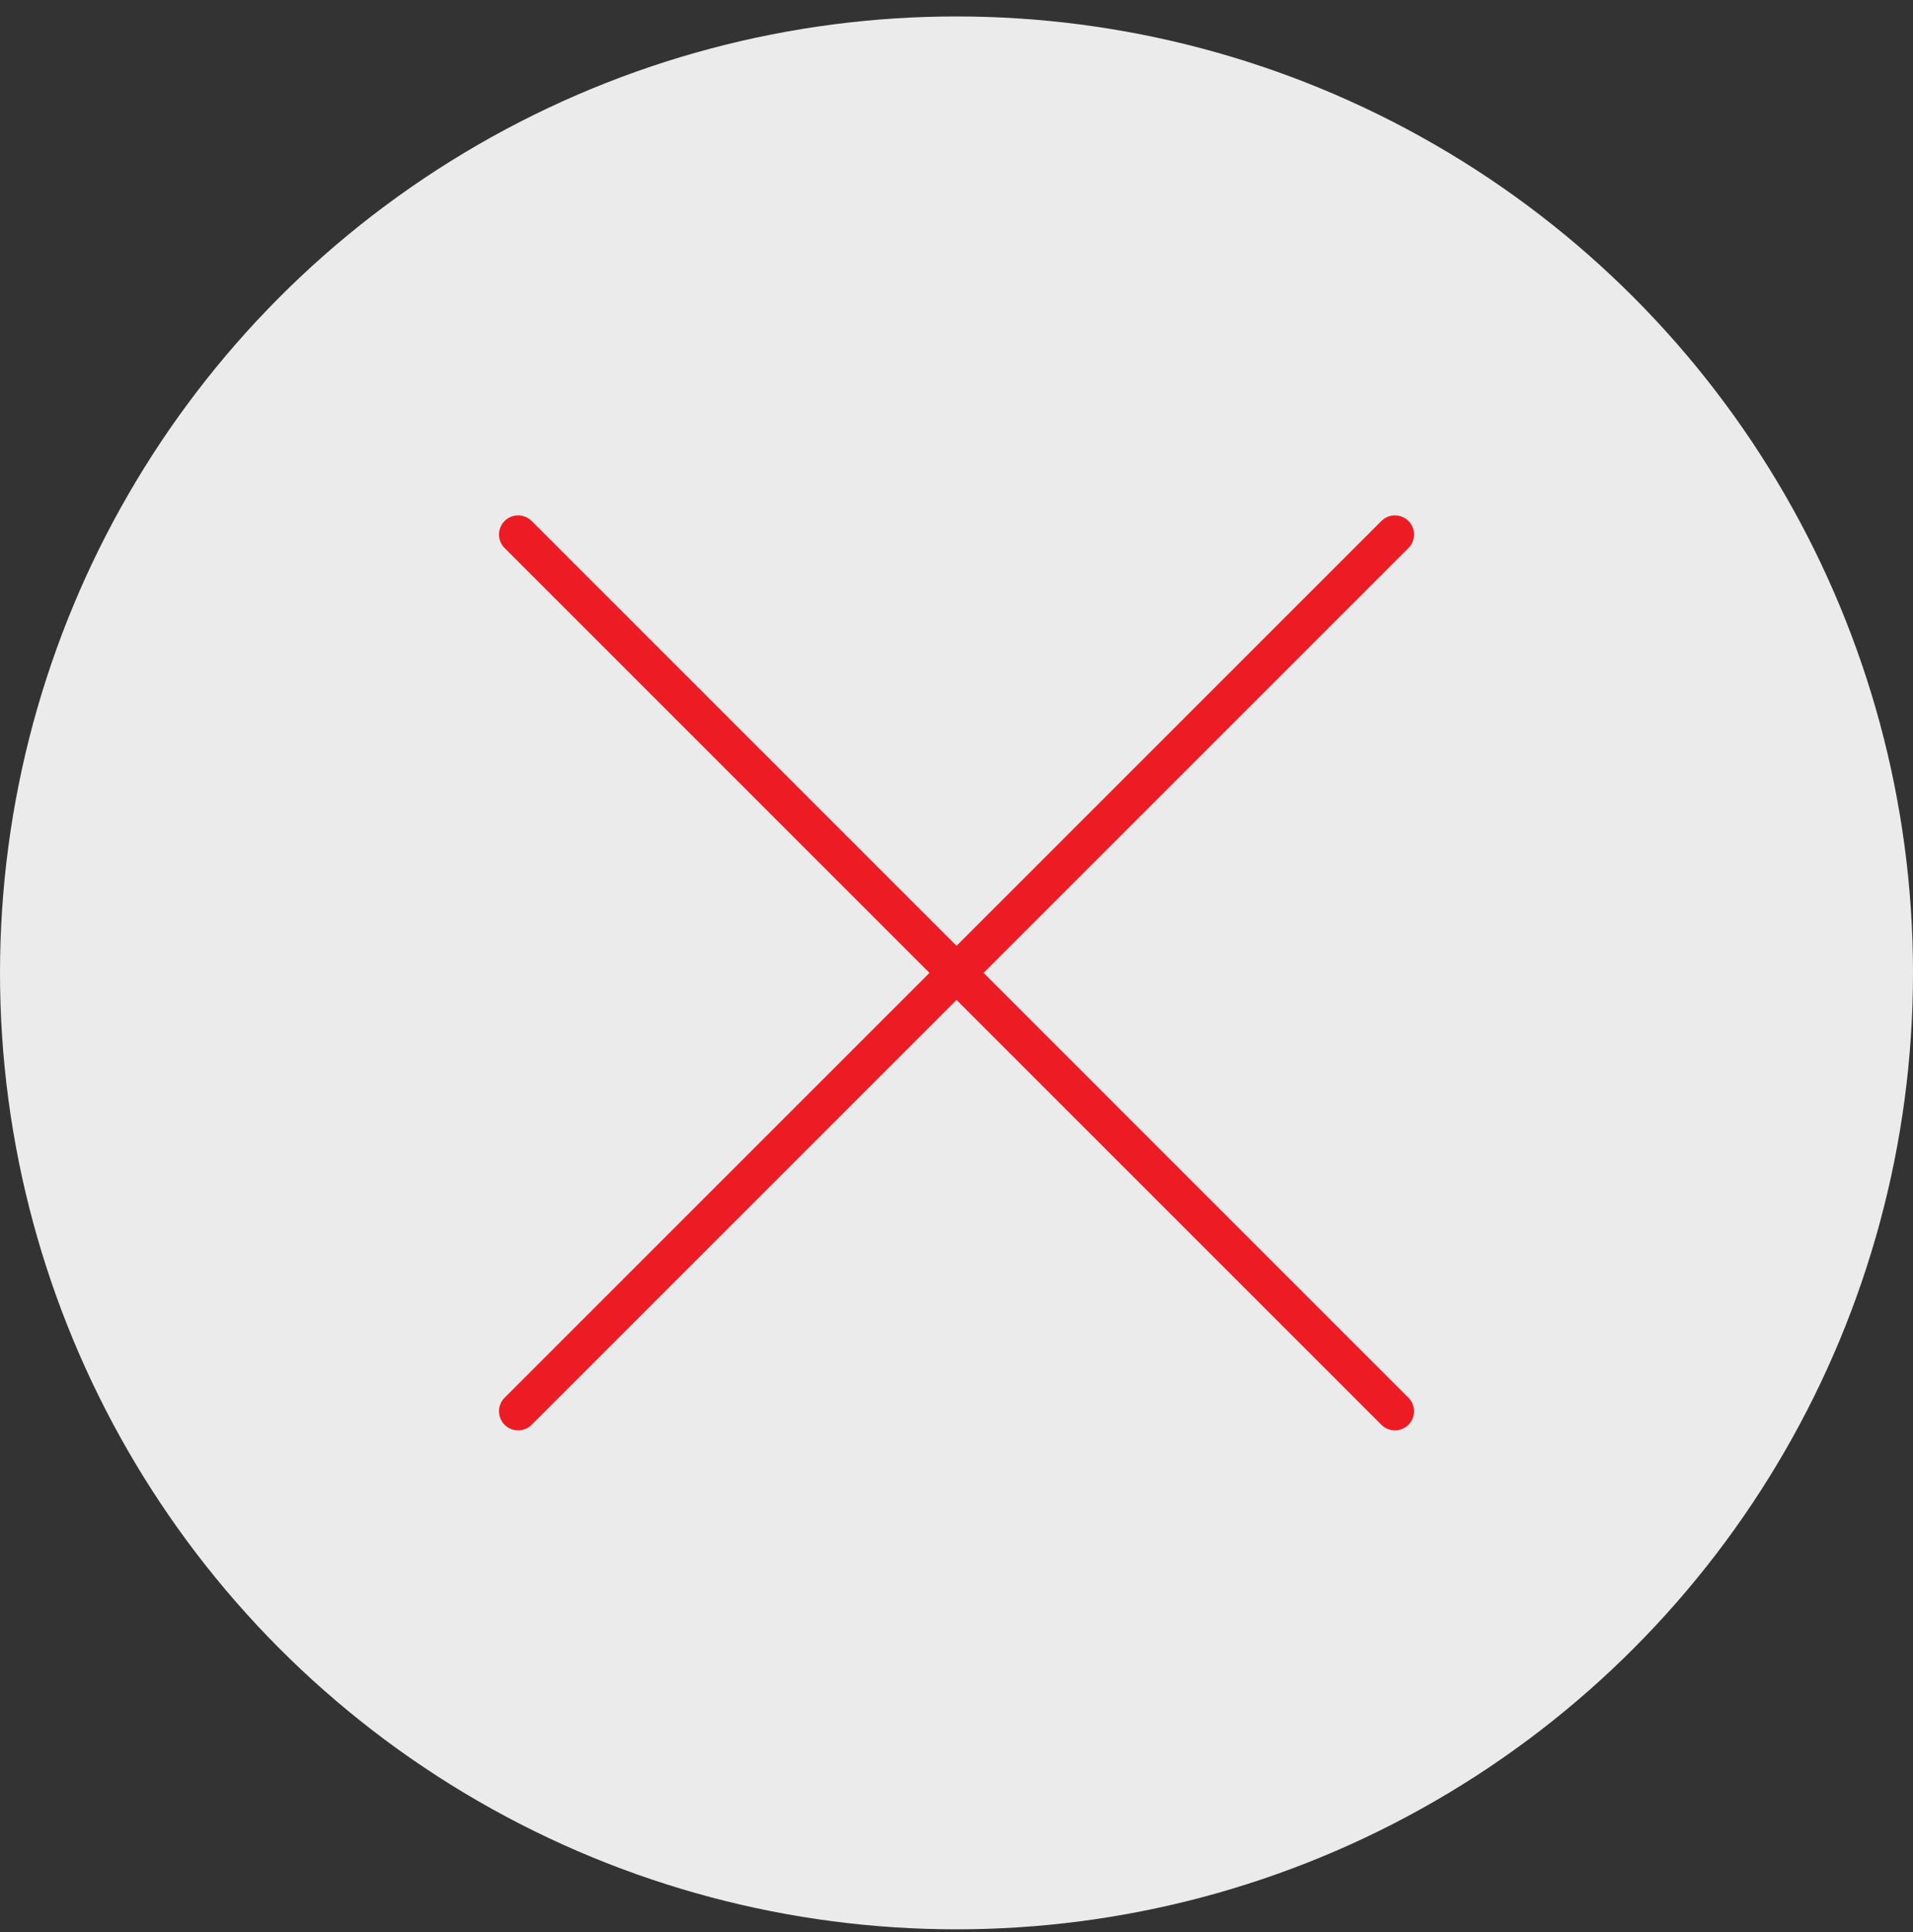 <svg width="100" height="101" viewBox="0 0 100 101" fill="none" xmlns="http://www.w3.org/2000/svg">
<rect x="0" y="0" width="100" height="101" fill="#333333" stroke="none"/>
<circle cx="50" cy="50.86" r="50" fill="#EBEBEB"/>
<path d="M27.084 73.777L72.917 27.943M27.084 27.943L72.917 73.777" stroke="#ED1C24" stroke-width="2" stroke-linecap="round" stroke-linejoin="round"/>
</svg>
